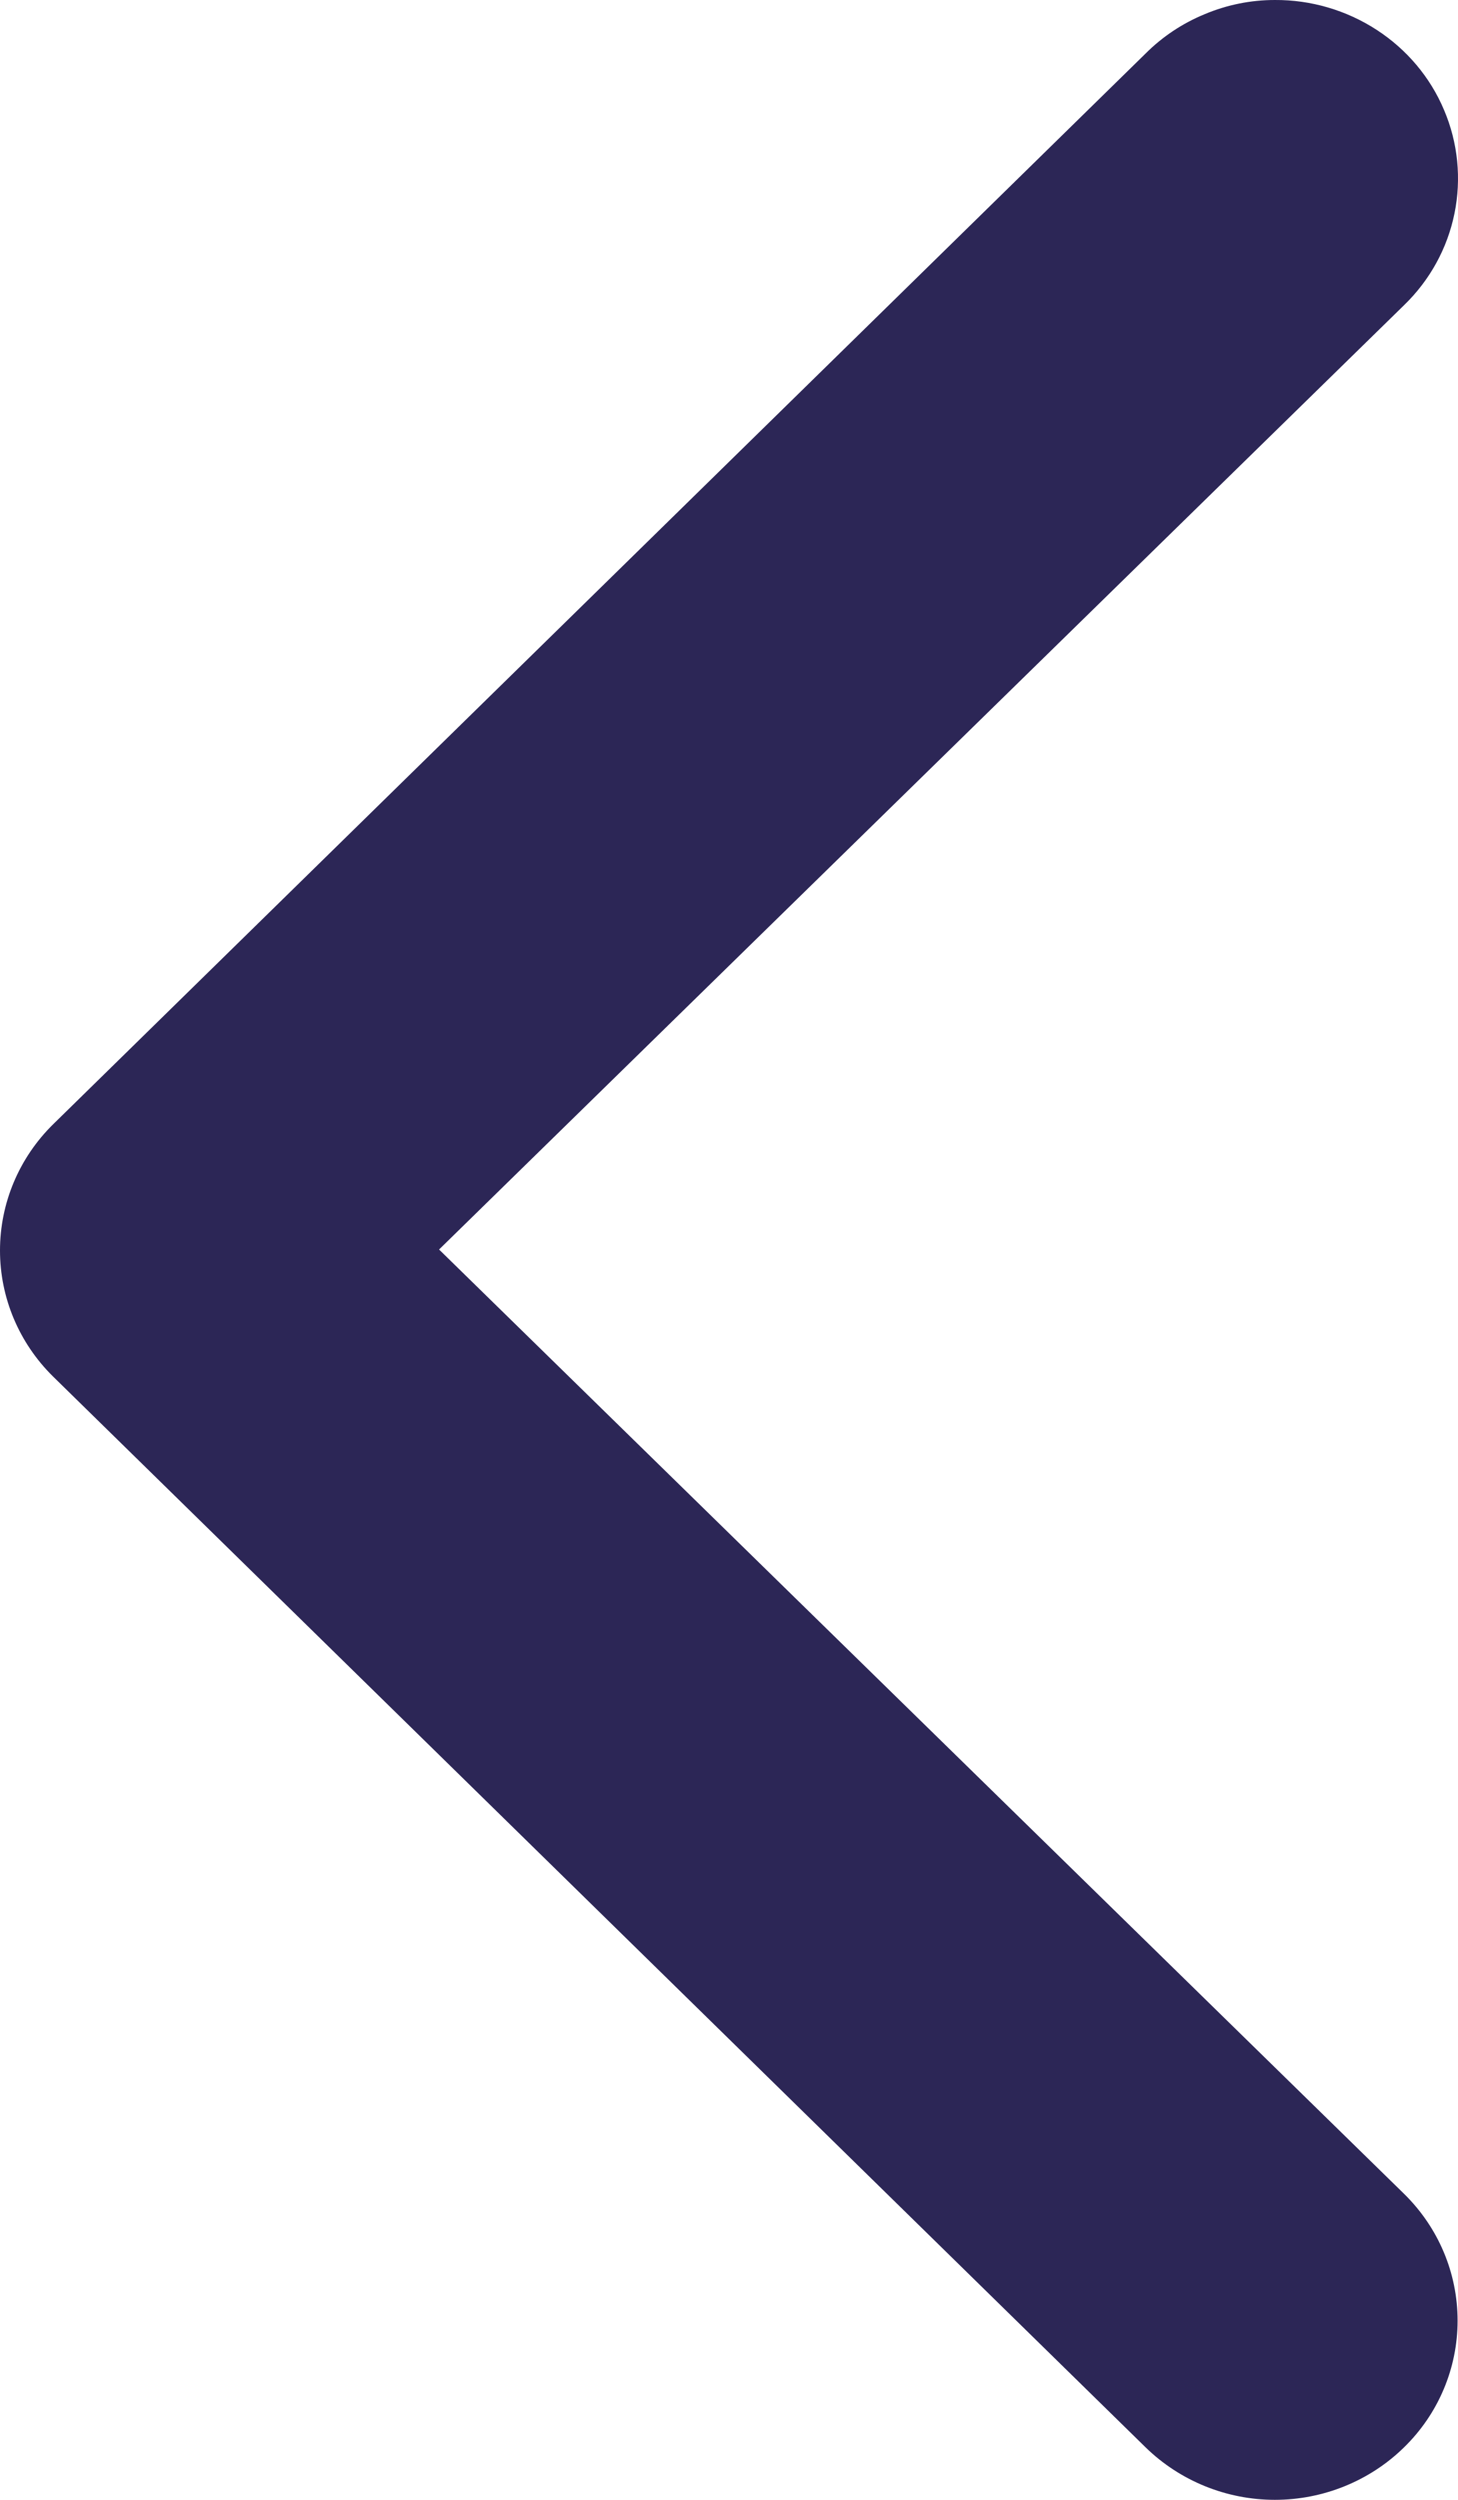 <svg width="7" height="12" viewBox="0 0 7 12" fill="none" xmlns="http://www.w3.org/2000/svg">
<path d="M6.121 1.42282e-05C6.294 -0.001 6.464 0.049 6.609 0.143C6.754 0.237 6.867 0.371 6.933 0.528C7 0.685 7.017 0.859 6.983 1.025C6.949 1.192 6.865 1.345 6.741 1.465L2.108 5.998L6.741 10.531C6.906 10.693 6.998 10.911 6.998 11.14C6.998 11.368 6.906 11.587 6.741 11.748C6.577 11.909 6.353 12 6.121 12C5.888 12 5.665 11.909 5.5 11.748L0.254 6.607C0.091 6.446 5.04524e-07 6.229 5.24315e-07 6.003C5.44105e-07 5.776 0.091 5.559 0.254 5.398L5.5 0.257C5.581 0.176 5.677 0.112 5.784 0.068C5.891 0.023 6.005 0 6.121 1.42282e-05Z" fill="#2C2656"/>
</svg>
